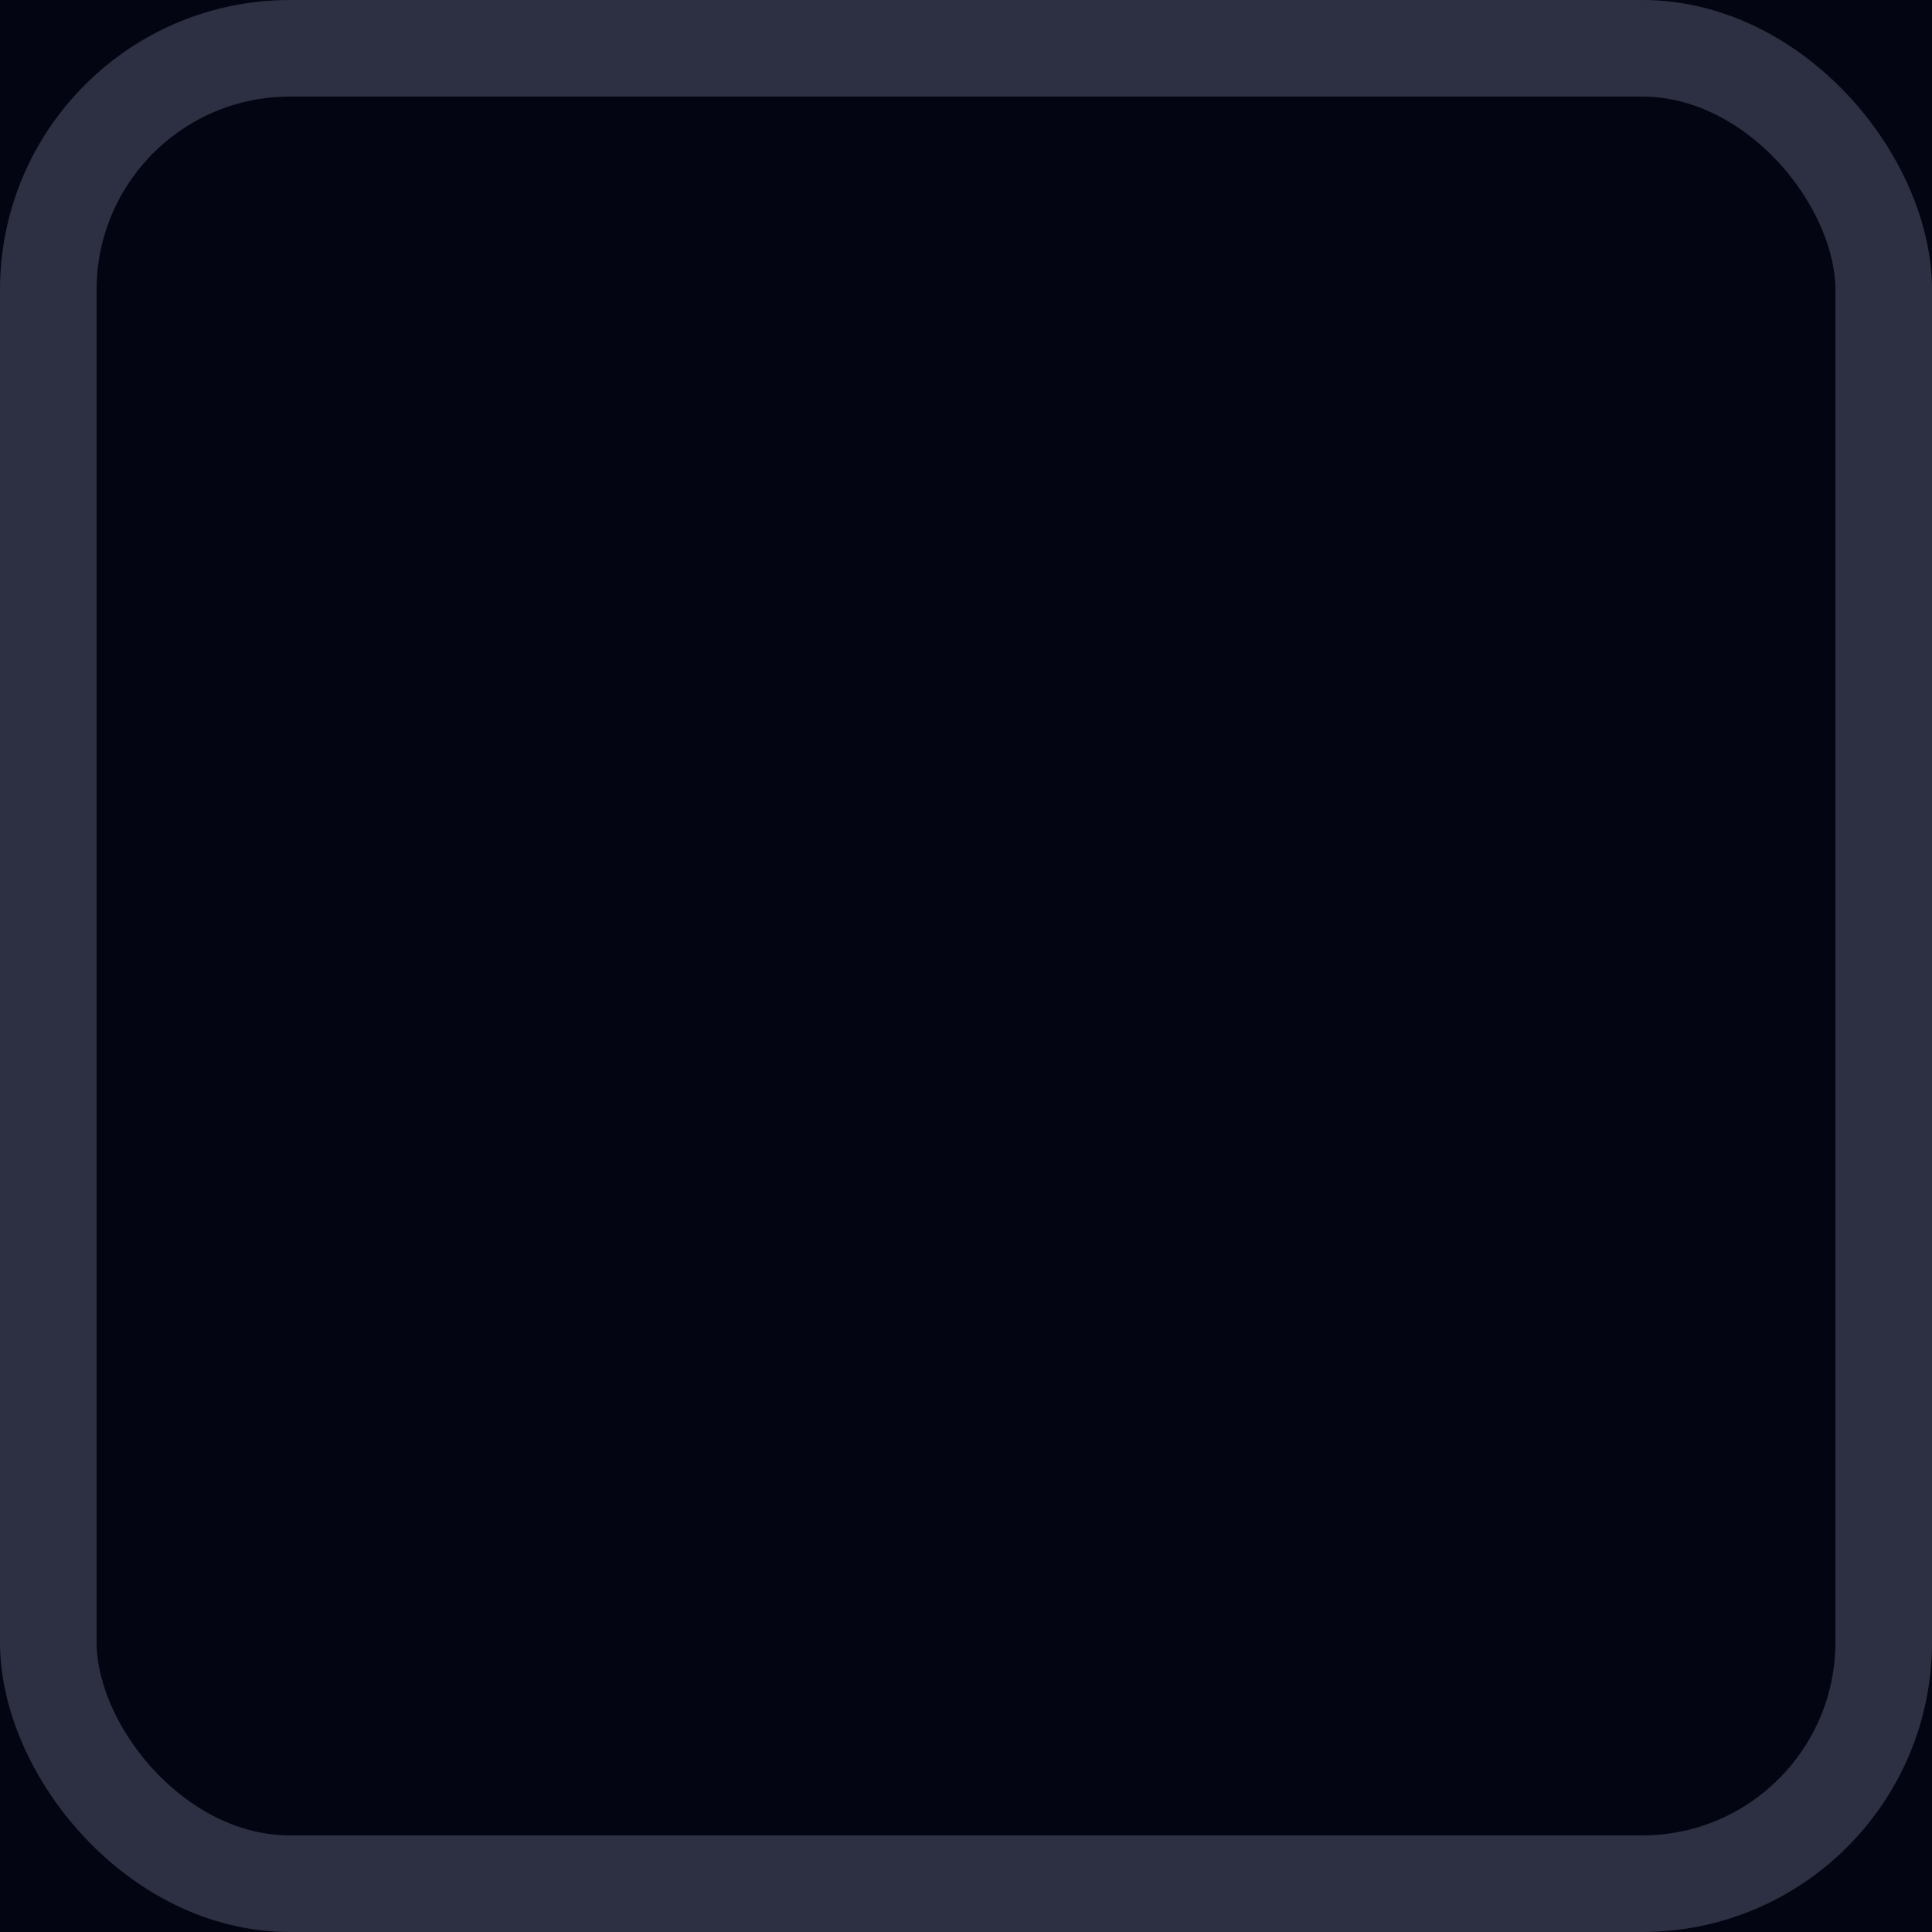 <svg width="20" height="20" viewBox="0 0 20 20" fill="none" xmlns="http://www.w3.org/2000/svg"><path fill="#1E1E1E" d="M0 0h20v20H0z"/><path d="M-1227-341c0-1.105.9-2 2-2H648a2 2 0 0 1 2 2v2107c0 1.1-.895 2-2 2h-1873c-1.1 0-2-.9-2-2V-341Z" fill="#040512"/><path d="M-1157-271c0-1.105.9-2 2-2H578a2 2 0 0 1 2 2v540a2 2 0 0 1-2 2h-1733c-1.1 0-2-.895-2-2v-540Z" fill="#040512"/><path d="M-167-69a2 2 0 0 1 2-2h290a2 2 0 0 1 2 2V65a2 2 0 0 1-2 2h-290a2 2 0 0 1-2-2V-69Z" fill="#040512"/><rect x=".5" y=".5" width="19" height="19" rx="2.5" stroke="#2D3042"/><path d="M-165-70h290v-2h-290v2Zm291 1V65h2V-69h-2Zm-1 135h-290v2h290v-2Zm-291-1V-69h-2V65h2Zm1 1a1 1 0 0 1-1-1h-2a3 3 0 0 0 3 3v-2Zm291-1a1 1 0 0 1-1 1v2a3 3 0 0 0 3-3h-2Zm-1-135a1 1 0 0 1 1 1h2a3 3 0 0 0-3-3v2Zm-290-2a3 3 0 0 0-3 3h2a1 1 0 0 1 1-1v-2Zm-990-200H578v-2h-1733v2Zm1734 1v540h2v-540h-2Zm-1 541h-1733v2H578v-2Zm-1734-1v-540h-2v540h2Zm1 1c-.55 0-1-.448-1-1h-2c0 1.657 1.34 3 3 3v-2Zm1734-1a1 1 0 0 1-1 1v2a3 3 0 0 0 3-3h-2Zm-1-541a1 1 0 0 1 1 1h2a3 3 0 0 0-3-3v2Zm-1733-2c-1.66 0-3 1.343-3 3h2c0-.552.45-1 1-1v-2Zm-70-68H648v-2h-1873v2Zm1874 1v2107h2V-341h-2Zm-1 2108h-1873v2H648v-2Zm-1874-1V-341h-2v2107h2Zm1 1c-.55 0-1-.45-1-1h-2c0 1.66 1.34 3 3 3v-2Zm1874-1c0 .55-.448 1-1 1v2c1.657 0 3-1.34 3-3h-2Zm-1-2108a1 1 0 0 1 1 1h2a3 3 0 0 0-3-3v2Zm-1873-2c-1.66 0-3 1.343-3 3h2c0-.552.45-1 1-1v-2Z" fill="#fff" fill-opacity=".1"/></svg>